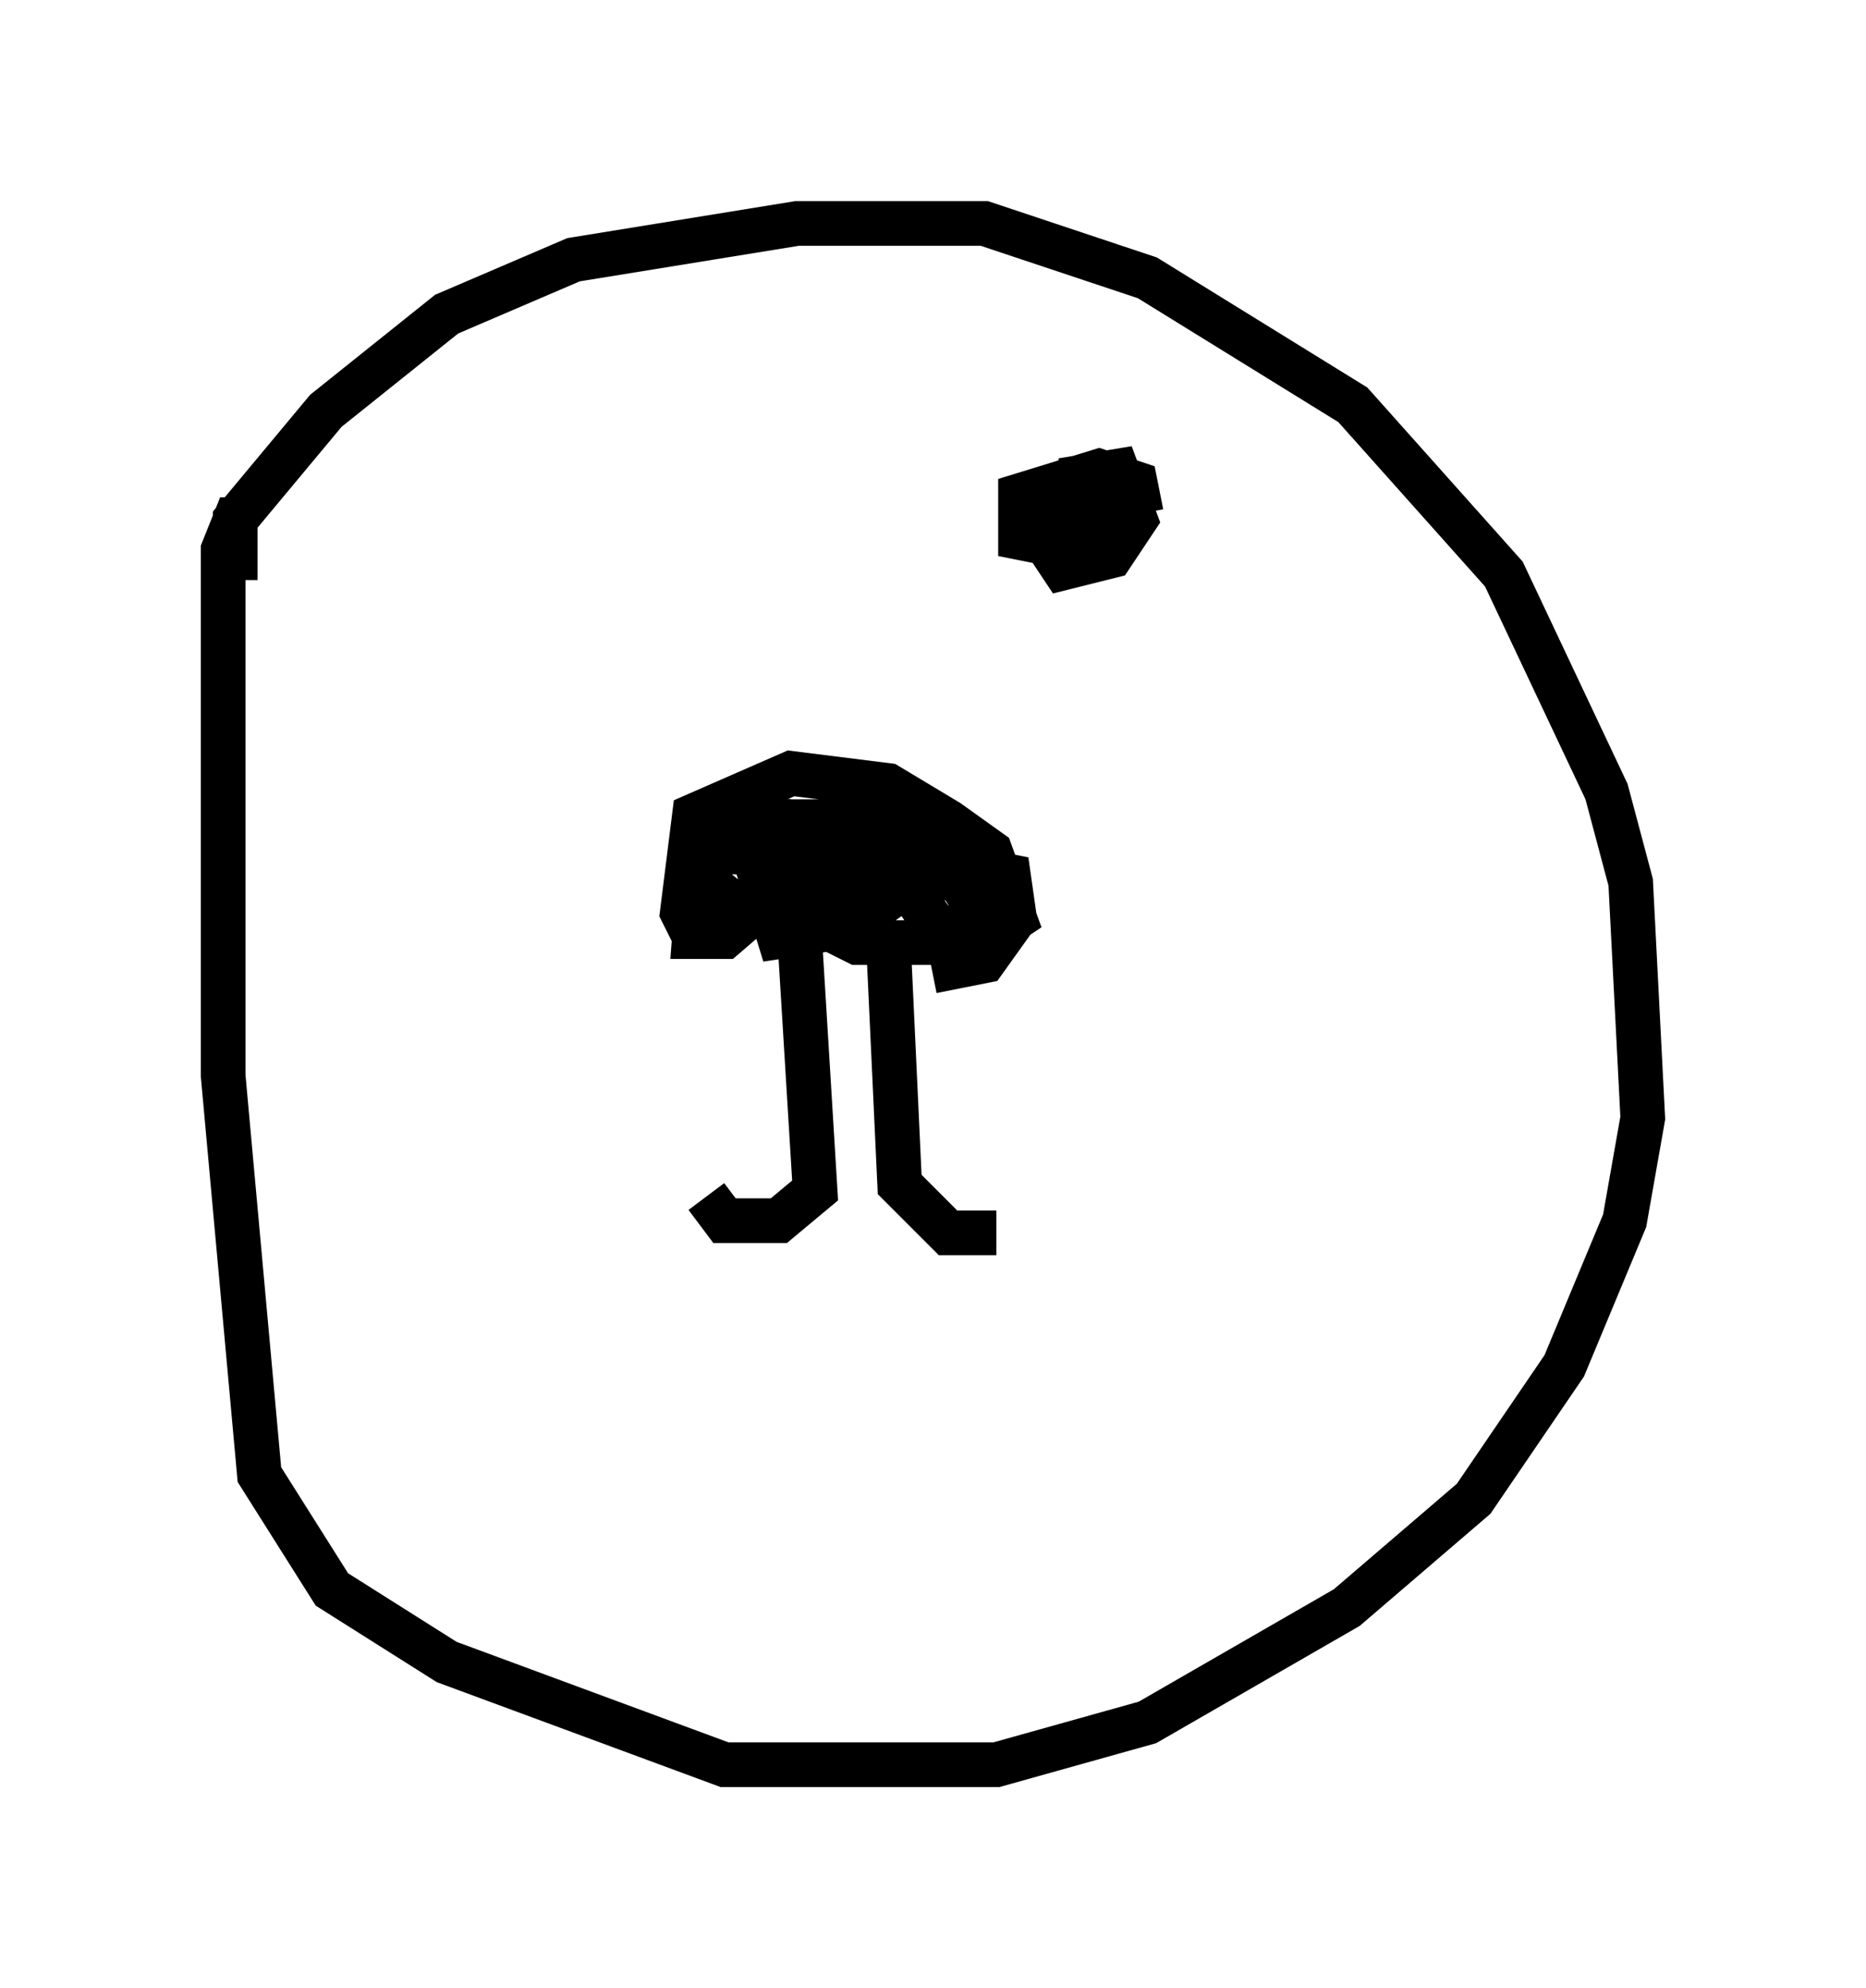 <?xml version="1.0" encoding="utf-8" ?>
<svg baseProfile="full" height="44.506" version="1.1" width="41.799" xmlns="http://www.w3.org/2000/svg" xmlns:ev="http://www.w3.org/2001/xml-events" xmlns:xlink="http://www.w3.org/1999/xlink"><defs /><rect fill="white" height="44.506" width="41.799" x="0" y="0" /><path d="M21.644, 21.373 m-5.954, -0.135 l-0.406, -0.812 0.271, -2.165 l2.165, -0.947 2.165, 0.271 l1.353, 0.812 0.947, 0.677 l0.541, 1.488 -0.812, 0.541 l-2.706, 0.0 -0.812, -0.406 l-1.218, -1.624 2.03, -0.271 l0.812, 1.218 -0.812, 0.271 l-0.812, -0.406 0.135, -0.812 l2.436, 0.0 -2.165, 0.406 l-0.135, -0.677 1.083, 0.0 l-0.677, 0.271 -0.541, -0.677 l0.812, 0.0 -0.812, 0.271 l0.677, -0.541 0.135, 0.677 l-1.218, 0.541 m-1.624, -0.541 l1.218, -0.406 2.3, 0.271 l0.0, 1.353 -0.947, 0.677 l-1.218, 0.0 -0.541, -1.488 l0.677, -0.271 0.677, 0.0 l0.541, 0.812 0.0, 0.947 l-1.759, 0.271 -0.541, -1.759 l0.947, -0.406 0.677, 0.406 l0.0, 0.947 -1.894, 0.271 l-0.812, -0.677 0.135, -0.677 l0.947, 0.0 0.271, 1.083 l-0.947, 0.812 -0.677, 0.0 l0.135, -1.759 1.488, -0.812 l0.135, 0.677 0.541, -0.677 l1.624, 0.0 0.947, 1.083 l0.135, 0.947 -0.271, -1.488 l1.759, 1.218 -0.135, -0.677 l0.677, 0.135 0.135, 0.947 l-0.677, 0.947 -0.677, 0.135 l-0.135, -0.677 0.541, 0.0 m-0.406, -1.488 l0.541, 0.947 -0.812, 0.541 l-0.541, -0.812 0.541, 0.0 m-3.248, -0.135 l0.406, 6.631 -0.812, 0.677 l-1.218, 0.0 -0.406, -0.541 m4.059, -6.089 l0.271, 5.819 1.083, 1.083 l1.083, 0.0 m-17.05, -14.614 l0.0, -1.353 2.03, -2.436 l2.706, -2.165 2.842, -1.218 l5.007, -0.812 4.195, 0.0 l3.654, 1.218 4.601, 2.842 l3.383, 3.789 2.3, 4.871 l0.541, 2.03 0.271, 5.277 l-0.406, 2.3 -1.353, 3.248 l-2.03, 2.977 -2.842, 2.436 l-4.465, 2.571 -3.383, 0.947 l-6.089, 0.0 -6.225, -2.3 l-2.571, -1.624 -1.624, -2.571 l-0.812, -8.931 0.0, -11.773 l0.271, -0.677 0.406, 0.0 m18.538, -0.271 l0.0, -0.677 0.812, -0.135 l0.406, 1.083 -0.541, 0.812 l-1.083, 0.271 -0.541, -0.812 l0.541, -0.677 0.812, 0.0 l0.0, 0.947 -1.083, 0.0 l-0.677, -0.135 0.0, -0.947 l1.759, -0.541 0.812, 0.271 l0.135, 0.677 " fill="none" stroke="black" stroke-width="1" /></svg>
